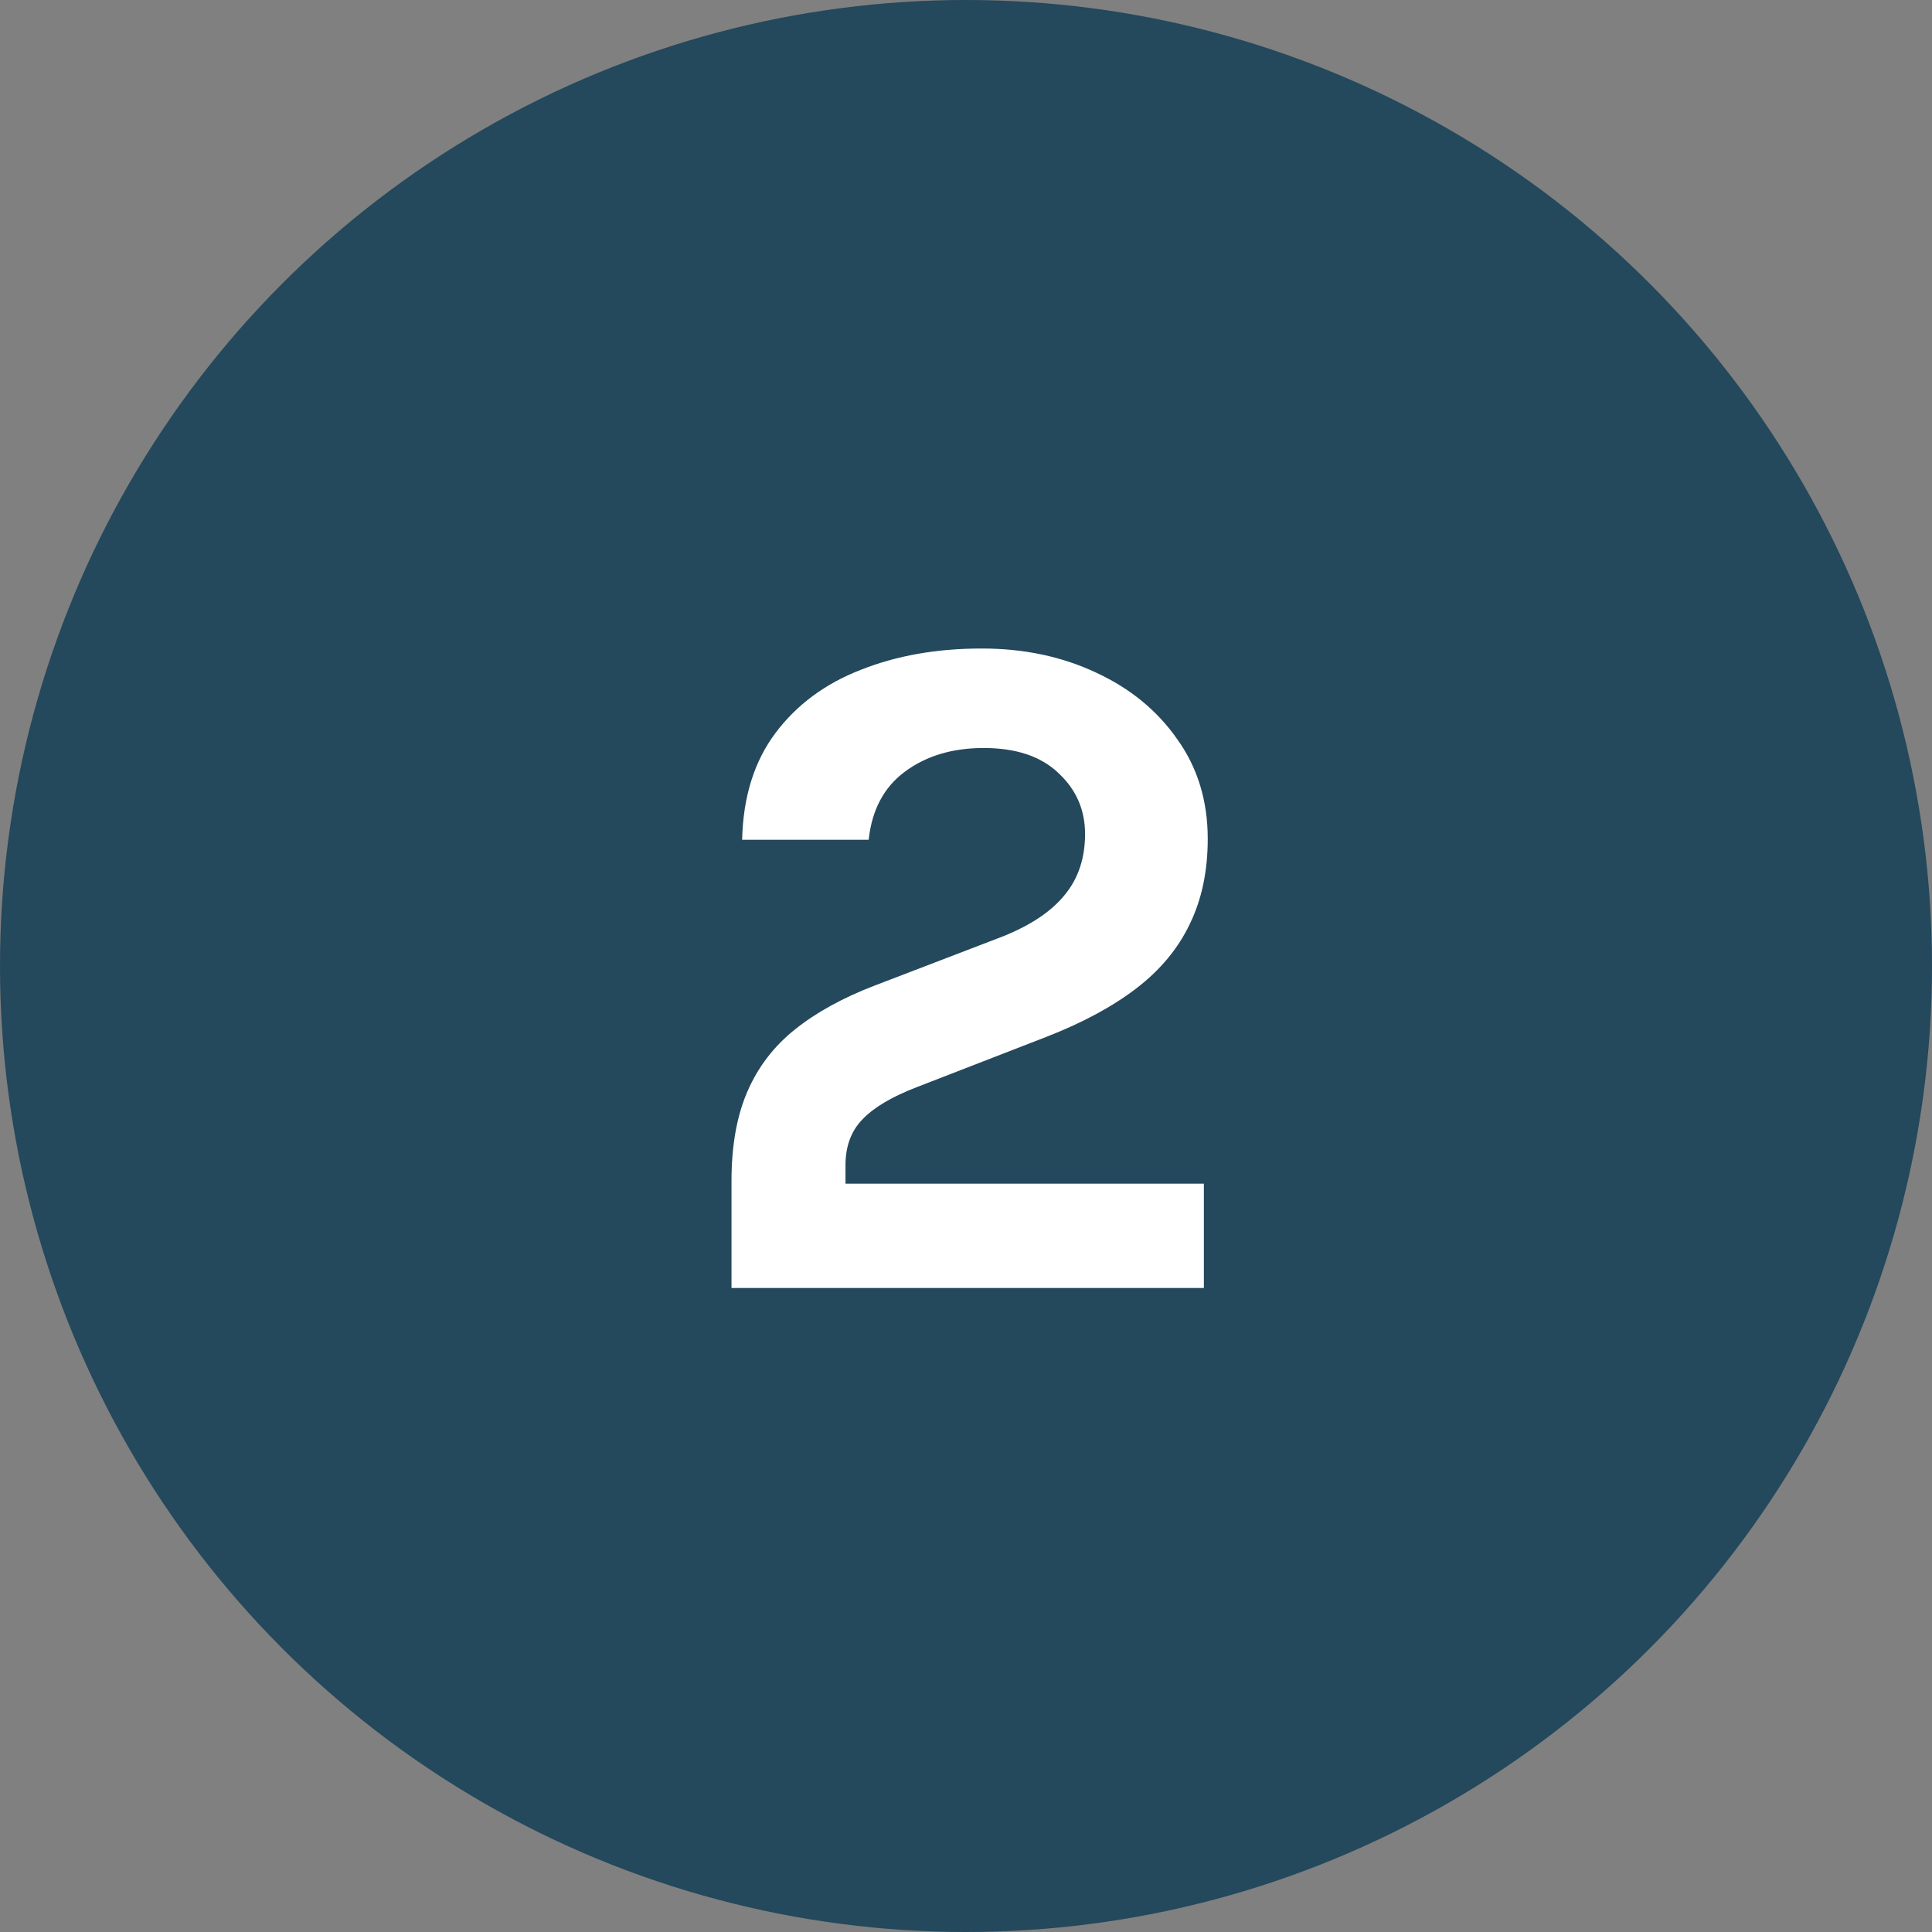 <svg width="48" height="48" viewBox="0 0 48 48" fill="none" xmlns="http://www.w3.org/2000/svg">
<rect x="0" y="0" width="48" height="48" fill="#808080" stroke="none"/>
<circle cx="24" cy="24" r="24" fill="#24485C"/>
<path d="M18.174 32V29.336C18.174 28.464 18.306 27.724 18.57 27.116C18.834 26.508 19.226 25.996 19.746 25.58C20.274 25.156 20.934 24.792 21.726 24.488L24.918 23.264C25.614 22.984 26.126 22.64 26.454 22.232C26.79 21.824 26.958 21.32 26.958 20.72C26.958 20.12 26.738 19.616 26.298 19.208C25.866 18.792 25.246 18.584 24.438 18.584C23.662 18.584 23.01 18.78 22.482 19.172C21.962 19.556 21.662 20.12 21.582 20.864H18.438C18.462 19.8 18.738 18.916 19.266 18.212C19.794 17.508 20.502 16.984 21.39 16.64C22.278 16.288 23.278 16.112 24.39 16.112C25.438 16.112 26.386 16.312 27.234 16.712C28.082 17.104 28.754 17.656 29.25 18.368C29.754 19.072 30.006 19.896 30.006 20.84C30.006 21.64 29.858 22.344 29.562 22.952C29.274 23.56 28.834 24.092 28.242 24.548C27.65 25.004 26.902 25.408 25.998 25.76L22.782 27.008C22.158 27.248 21.706 27.516 21.426 27.812C21.146 28.1 21.006 28.48 21.006 28.952V29.408H29.91V32H18.174Z" fill="white"/>
</svg>
